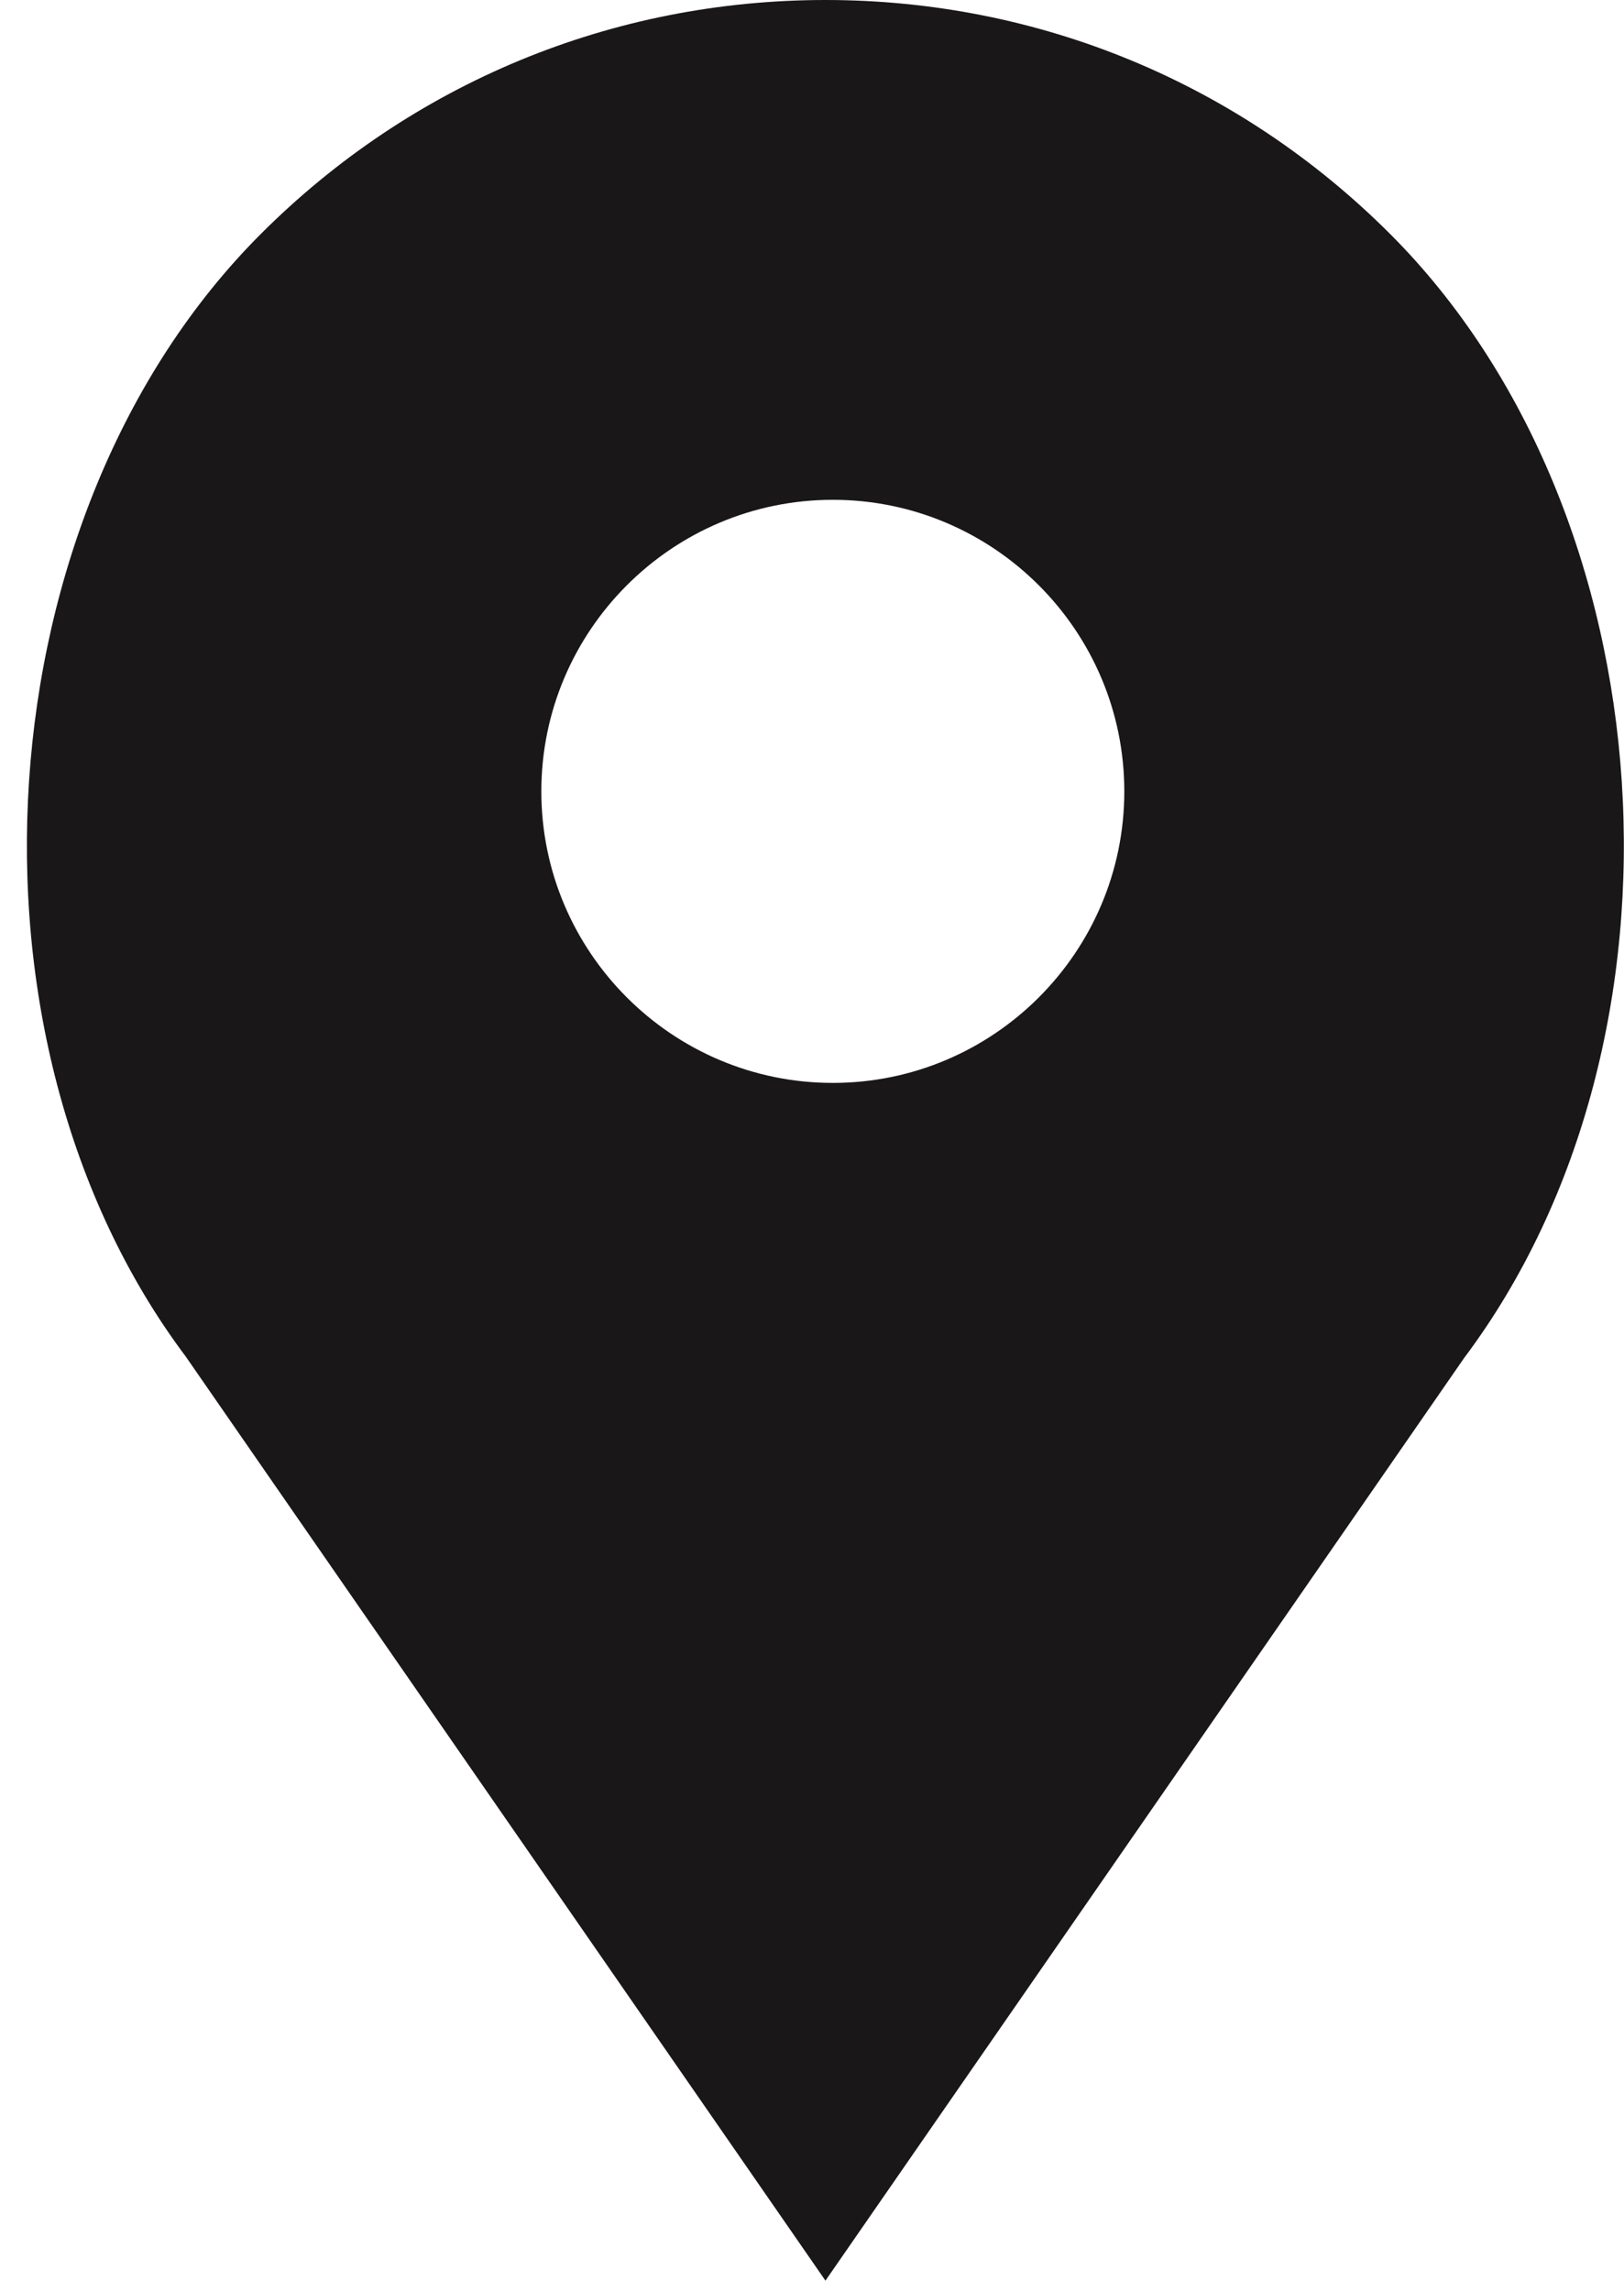 <?xml version="1.0" encoding="UTF-8" standalone="no"?>
<svg width="39px" height="55px" viewBox="0 0 39 55" version="1.1" xmlns="http://www.w3.org/2000/svg" xmlns:xlink="http://www.w3.org/1999/xlink" xmlns:sketch="http://www.bohemiancoding.com/sketch/ns">
    <!-- Generator: Sketch 3.2.2 (9983) - http://www.bohemiancoding.com/sketch -->
    <title>305 - Location (Solid)</title>
    <desc>Created with Sketch.</desc>
    <defs></defs>
    <g id="Page-1" stroke="none" stroke-width="1" fill="none" fill-rule="evenodd" sketch:type="MSPage">
        <g id="Icons" sketch:type="MSArtboardGroup" transform="translate(-730, -1200)" fill="#1A1718">
            <g id="305---Location-(Solid)" sketch:type="MSLayerGroup" transform="translate(730, 1200)">
                <path d="M33.383,5.617 C29.761,1.995 24.945,0 19.823,0 C14.7,0 9.885,1.995 6.264,5.617 C-0.44,12.319 -1.273,24.929 4.46,32.569 L19.823,54.757 L35.164,32.6 C40.919,24.929 40.086,12.319 33.383,5.617 L33.383,5.617 Z M20,26 C16.141,26 13,22.859 13,19 C13,15.141 16.141,12 20,12 C23.859,12 27,15.141 27,19 C27,22.859 23.859,26 20,26 L20,26 Z" id="Fill-780" sketch:type="MSShapeGroup"></path>
            </g>
        </g>
    </g>
</svg>